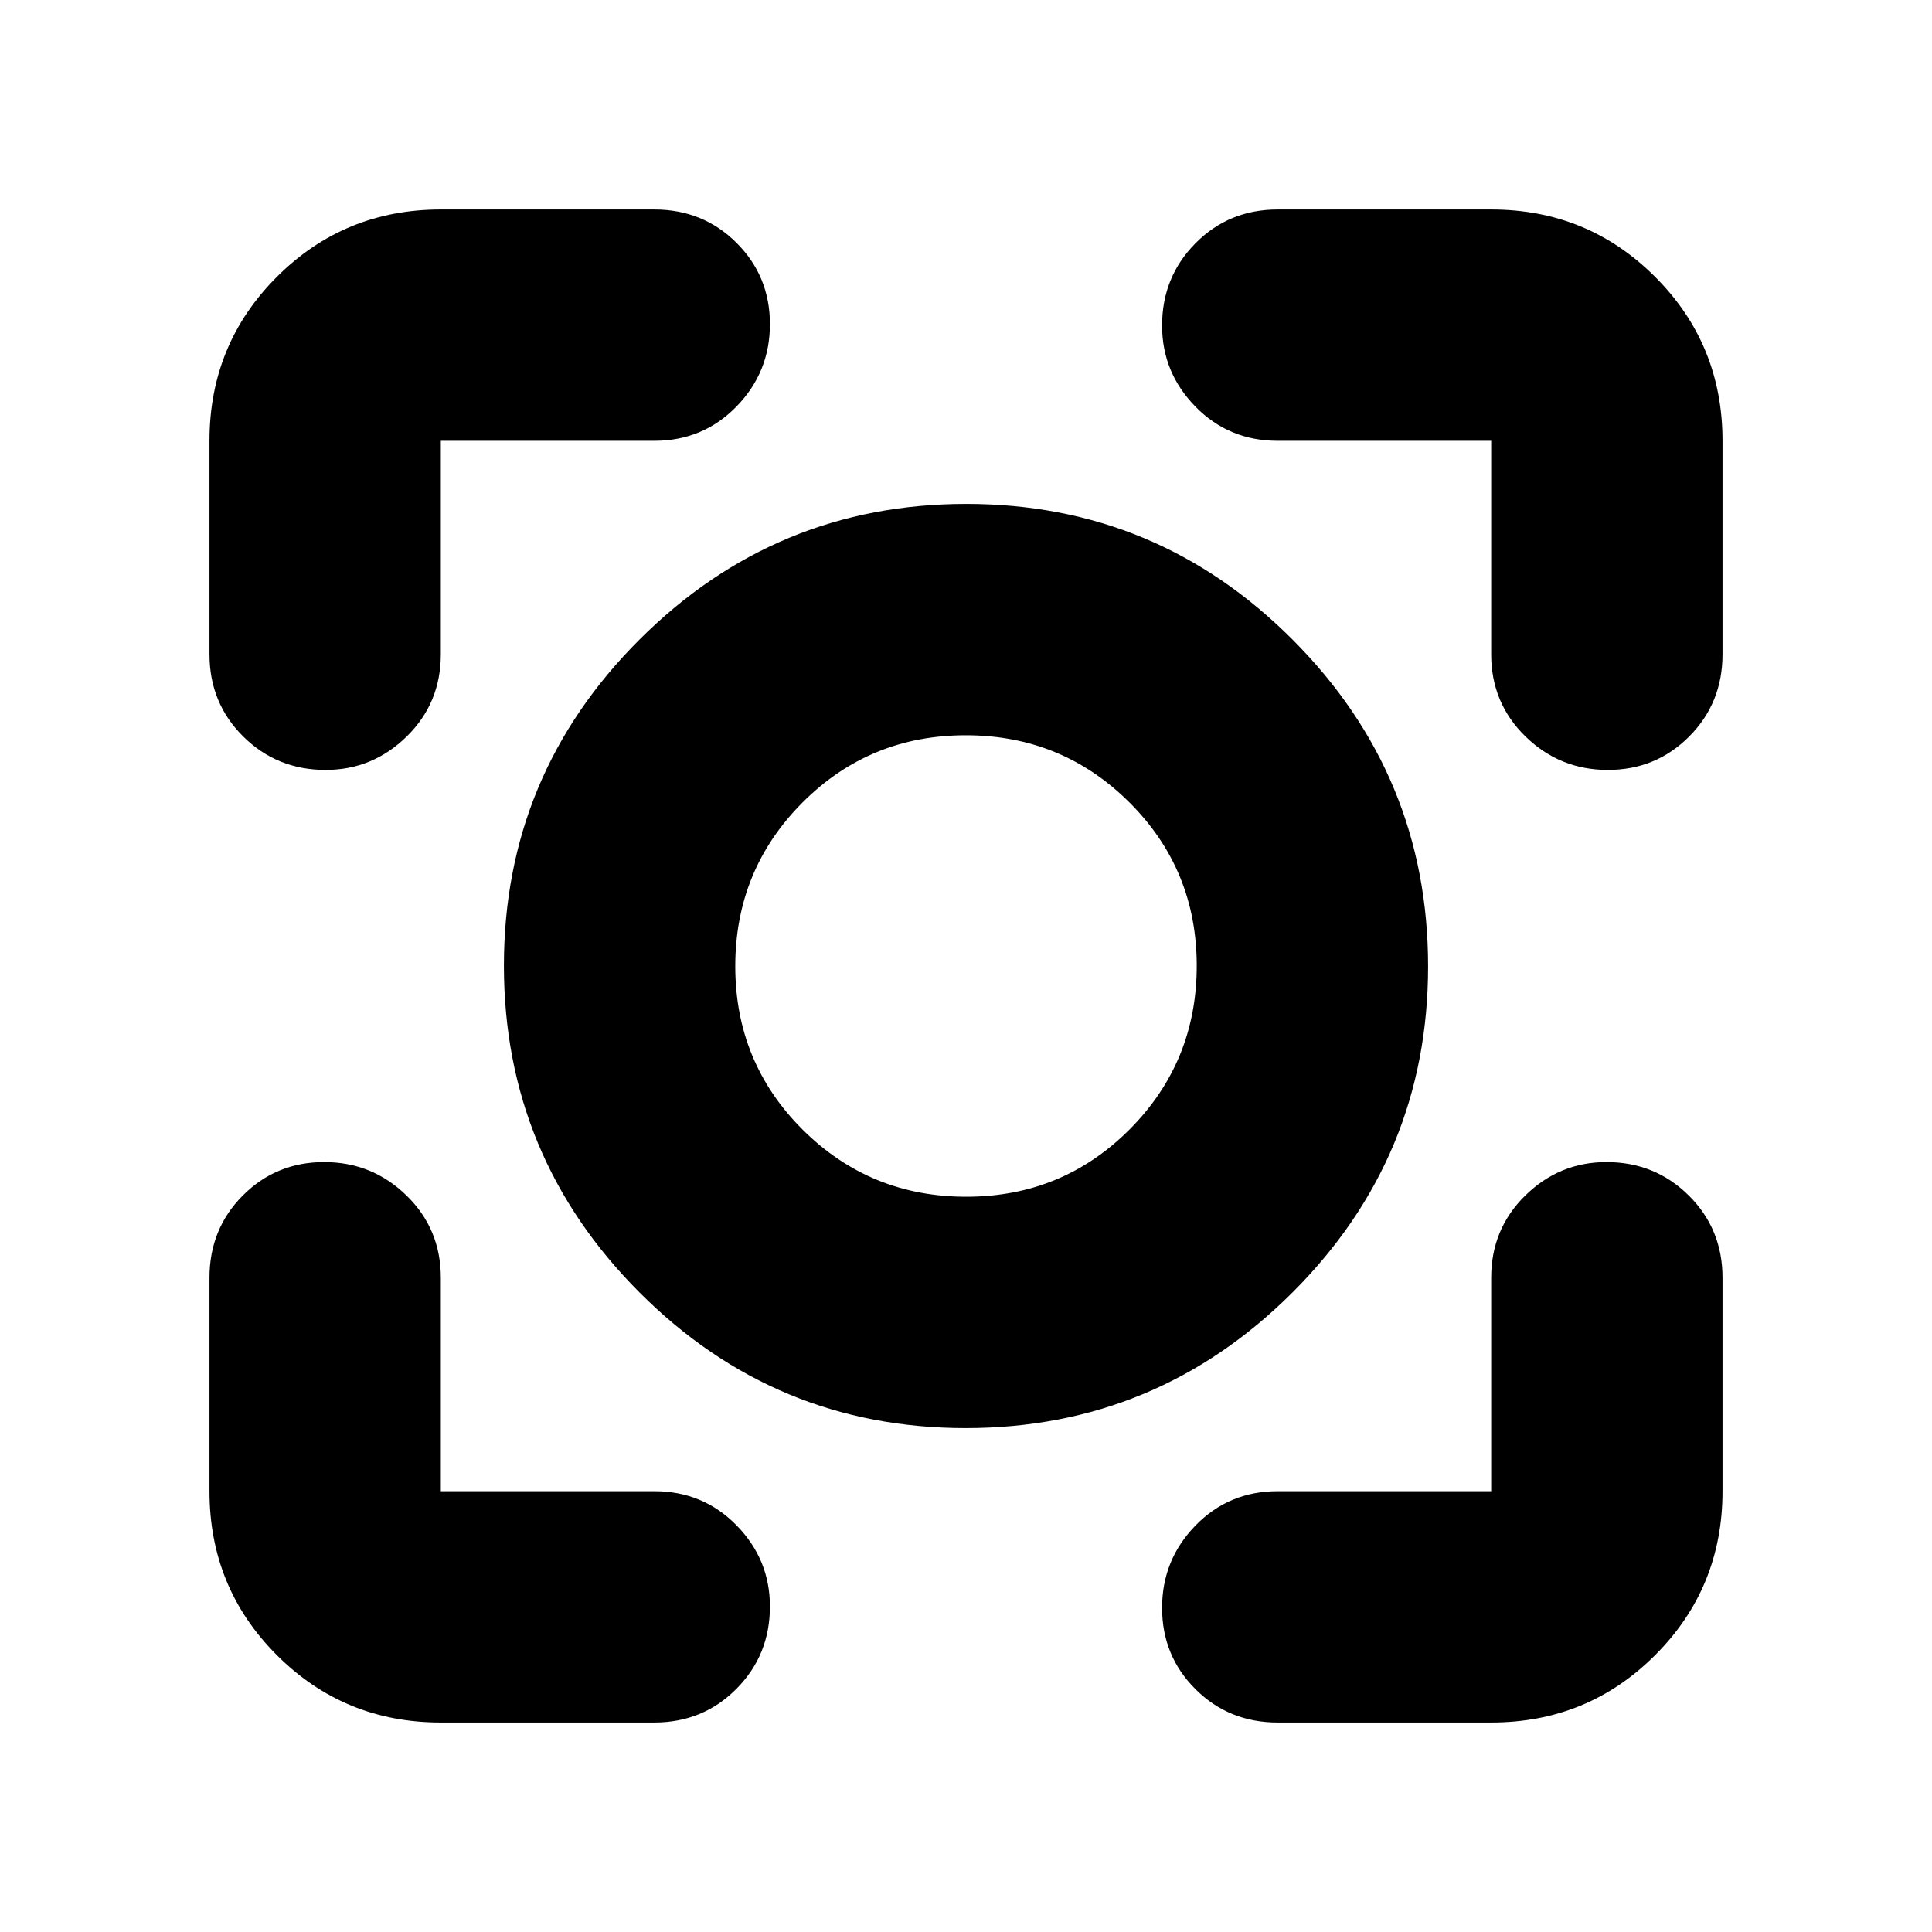 <svg xmlns="http://www.w3.org/2000/svg" height="20" viewBox="0 -960 960 960" width="20"><path d="M219.04-104.09q-48 0-81.47-33.48-33.48-33.47-33.48-81.47v-106.05q0-24.25 16.55-40.86 16.55-16.62 40.43-16.62 23.89 0 40.93 16.62 17.04 16.61 17.04 40.86v106.05h106.05q24.25 0 40.86 16.94 16.62 16.95 16.62 40.32 0 24.17-16.62 40.93-16.61 16.76-40.86 16.76H219.04Zm521.92 0H634.91q-24.25 0-40.86-16.55-16.62-16.55-16.62-40.43 0-23.89 16.62-40.93 16.61-17.04 40.86-17.04h106.05v-106.05q0-24.25 16.94-40.86 16.95-16.62 40.32-16.62 24.17 0 40.93 16.62 16.76 16.61 16.76 40.86v106.05q0 48-33.48 81.47-33.47 33.48-81.47 33.48ZM104.09-634.91v-106.05q0-48 33.48-81.47 33.47-33.48 81.47-33.48h106.05q24.25 0 40.86 16.55 16.62 16.55 16.62 40.43 0 23.89-16.62 40.93-16.61 17.04-40.86 17.04H219.04v106.05q0 24.25-16.94 40.86-16.95 16.62-40.32 16.62-24.17 0-40.93-16.62-16.76-16.61-16.76-40.86Zm636.87 0v-106.05H634.91q-24.25 0-40.86-16.94-16.62-16.95-16.62-40.32 0-24.17 16.62-40.93 16.61-16.76 40.86-16.76h106.05q48 0 81.47 33.48 33.48 33.47 33.48 81.47v106.05q0 24.25-16.55 40.86-16.55 16.62-40.43 16.62-23.89 0-40.93-16.62-17.04-16.61-17.04-40.86ZM479.82-250.39q-94.83 0-162.13-67.48t-67.3-162.31q0-94.83 67.48-162.13t162.31-67.3q94.83 0 162.13 67.48t67.3 162.31q0 94.83-67.48 162.13t-162.31 67.3Zm.3-114.96q47.82 0 81.18-33.47 33.35-33.48 33.35-81.3t-33.47-81.18q-33.48-33.35-81.3-33.35t-81.18 33.47q-33.35 33.48-33.35 81.3t33.47 81.18q33.48 33.35 81.3 33.35ZM480-480Z"/></svg>